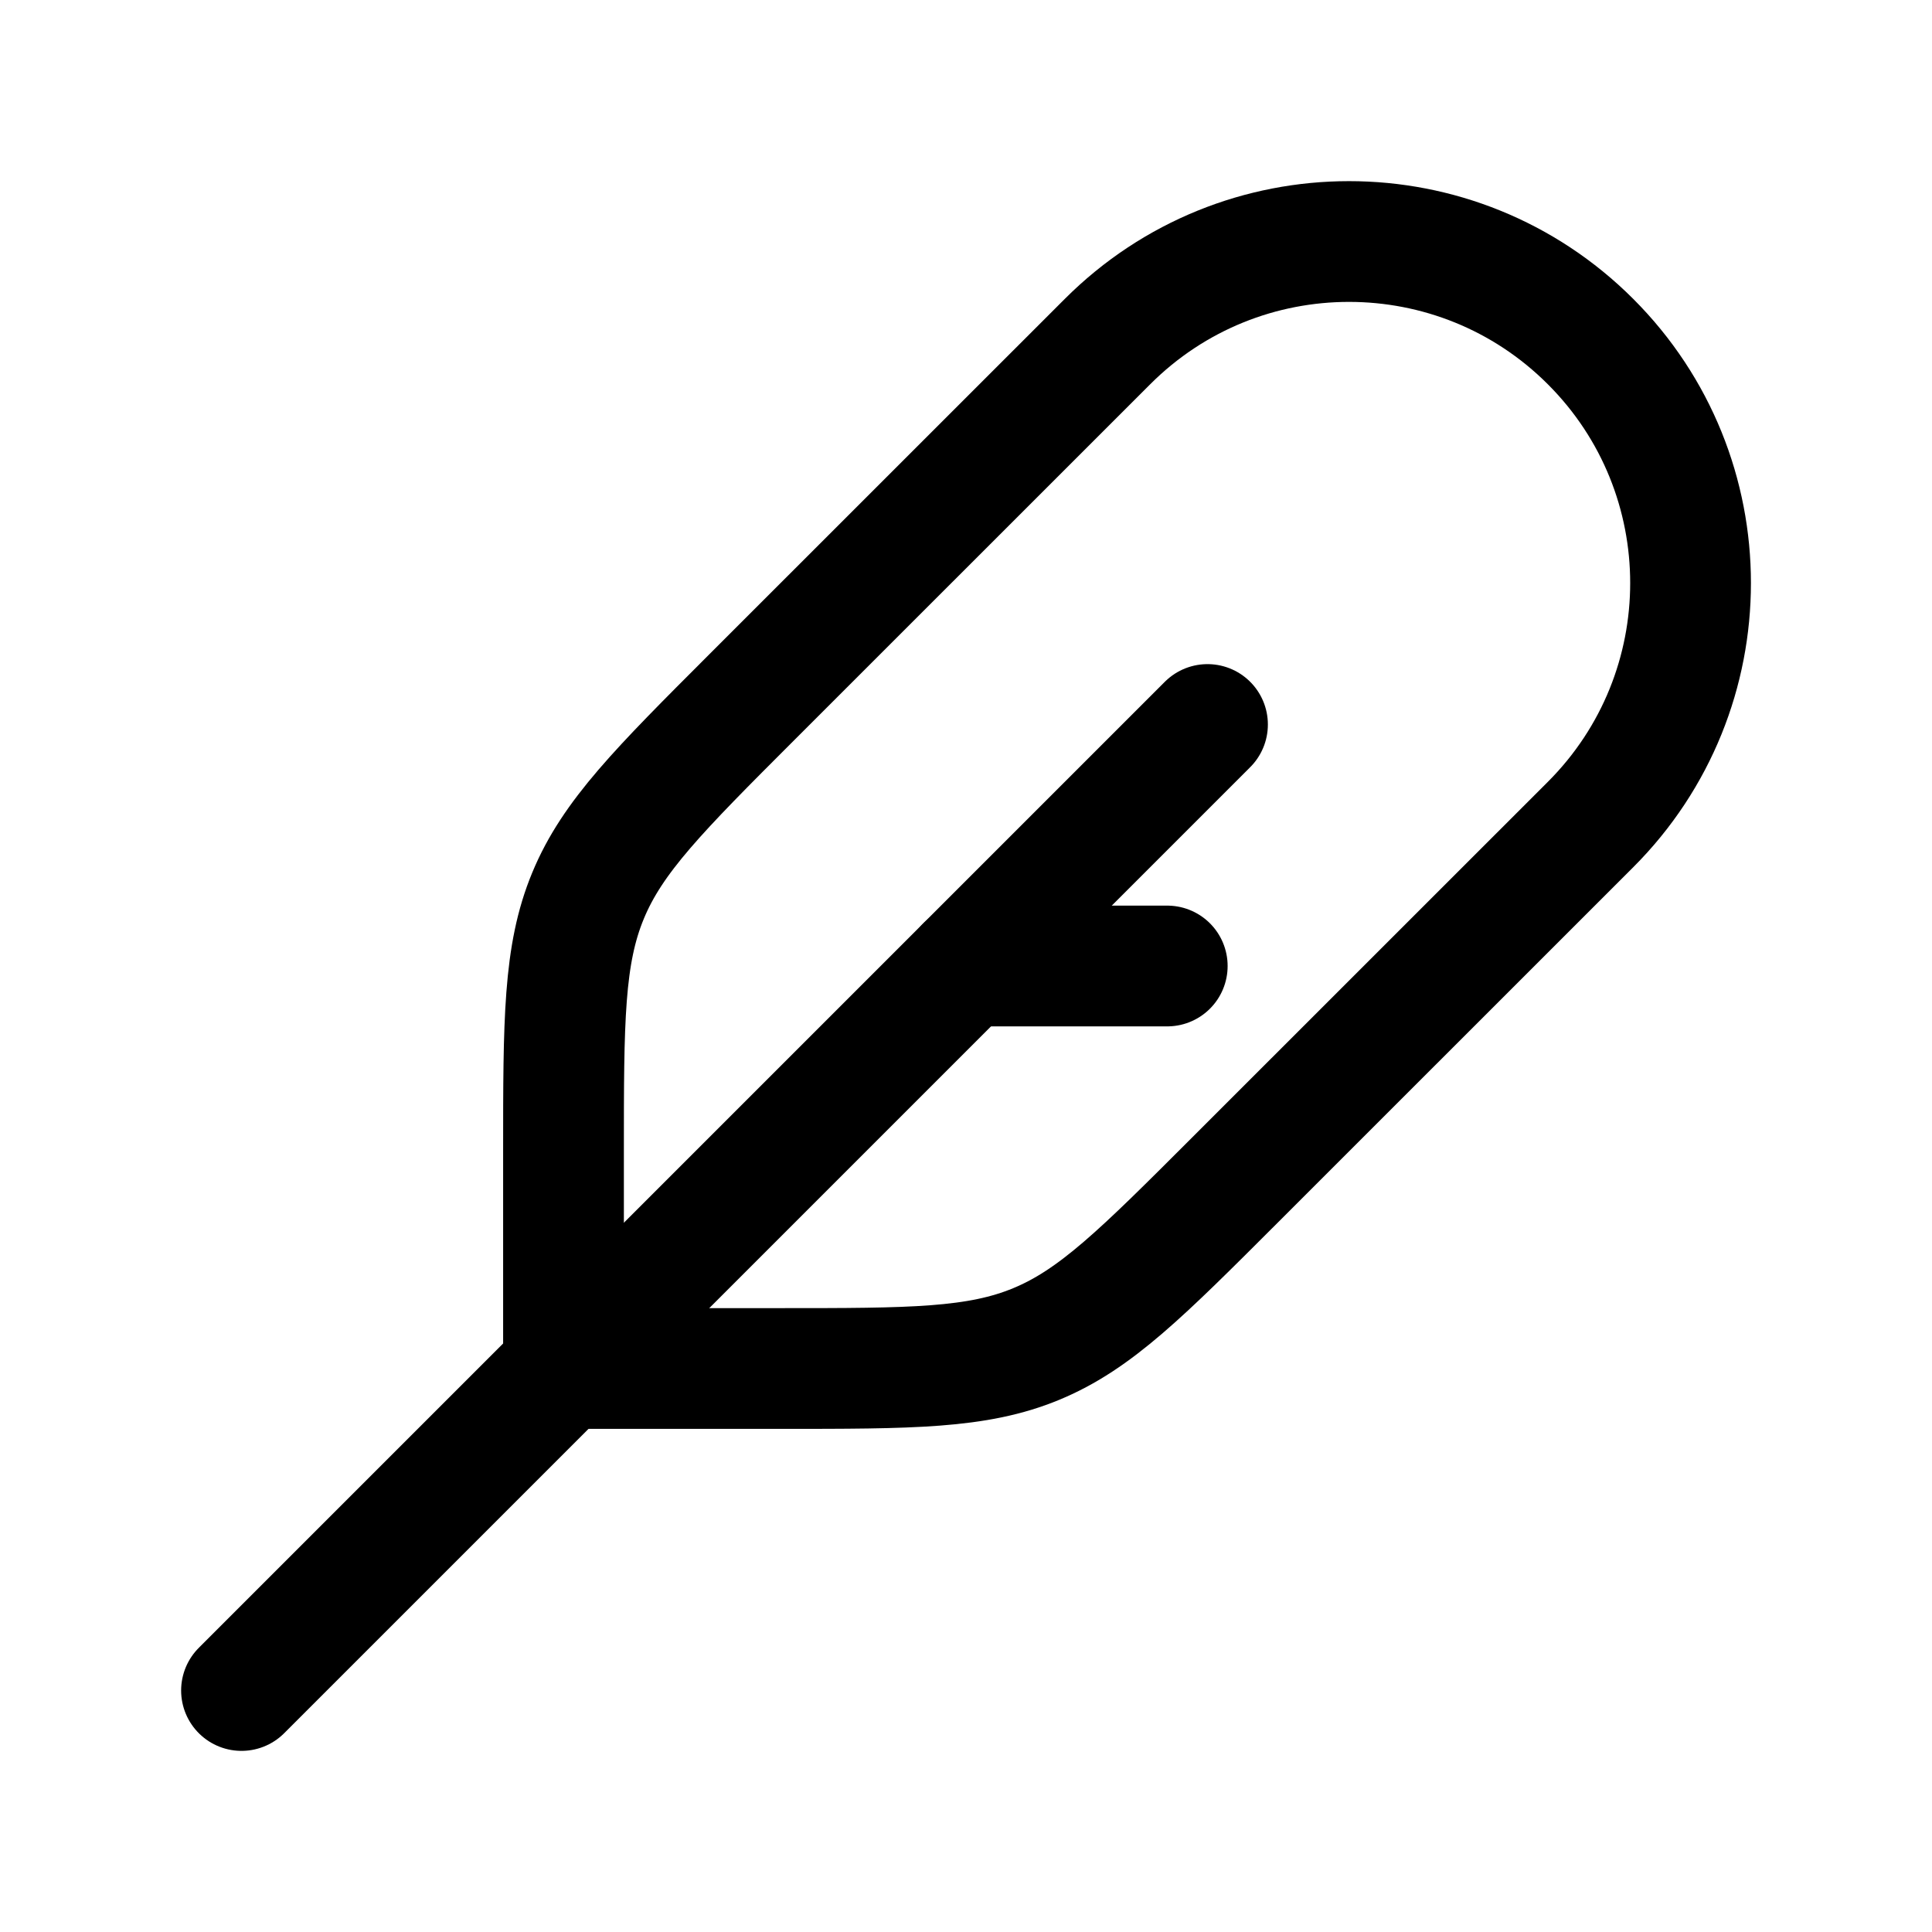 <svg xmlns="http://www.w3.org/2000/svg" width="24" height="24" viewBox="0 0 24 24" fill="none" stroke-width="1.5" stroke-linecap="round" stroke-linejoin="round" color="currentColor"><path d="M9.686 17C11.321 17 12.139 17 12.874 16.695C13.609 16.391 14.187 15.813 15.343 14.657L19.758 10.243C21.415 8.586 21.415 5.899 19.758 4.243C18.101 2.586 15.415 2.586 13.758 4.243L9.343 8.657C8.187 9.813 7.609 10.391 7.305 11.126C7 11.861 7 12.679 7 14.314V17H9.686Z" stroke="currentColor"></path><path d="M3 21L15 9" stroke="currentColor"></path><path d="M12 12H14.5" stroke="currentColor"></path></svg>